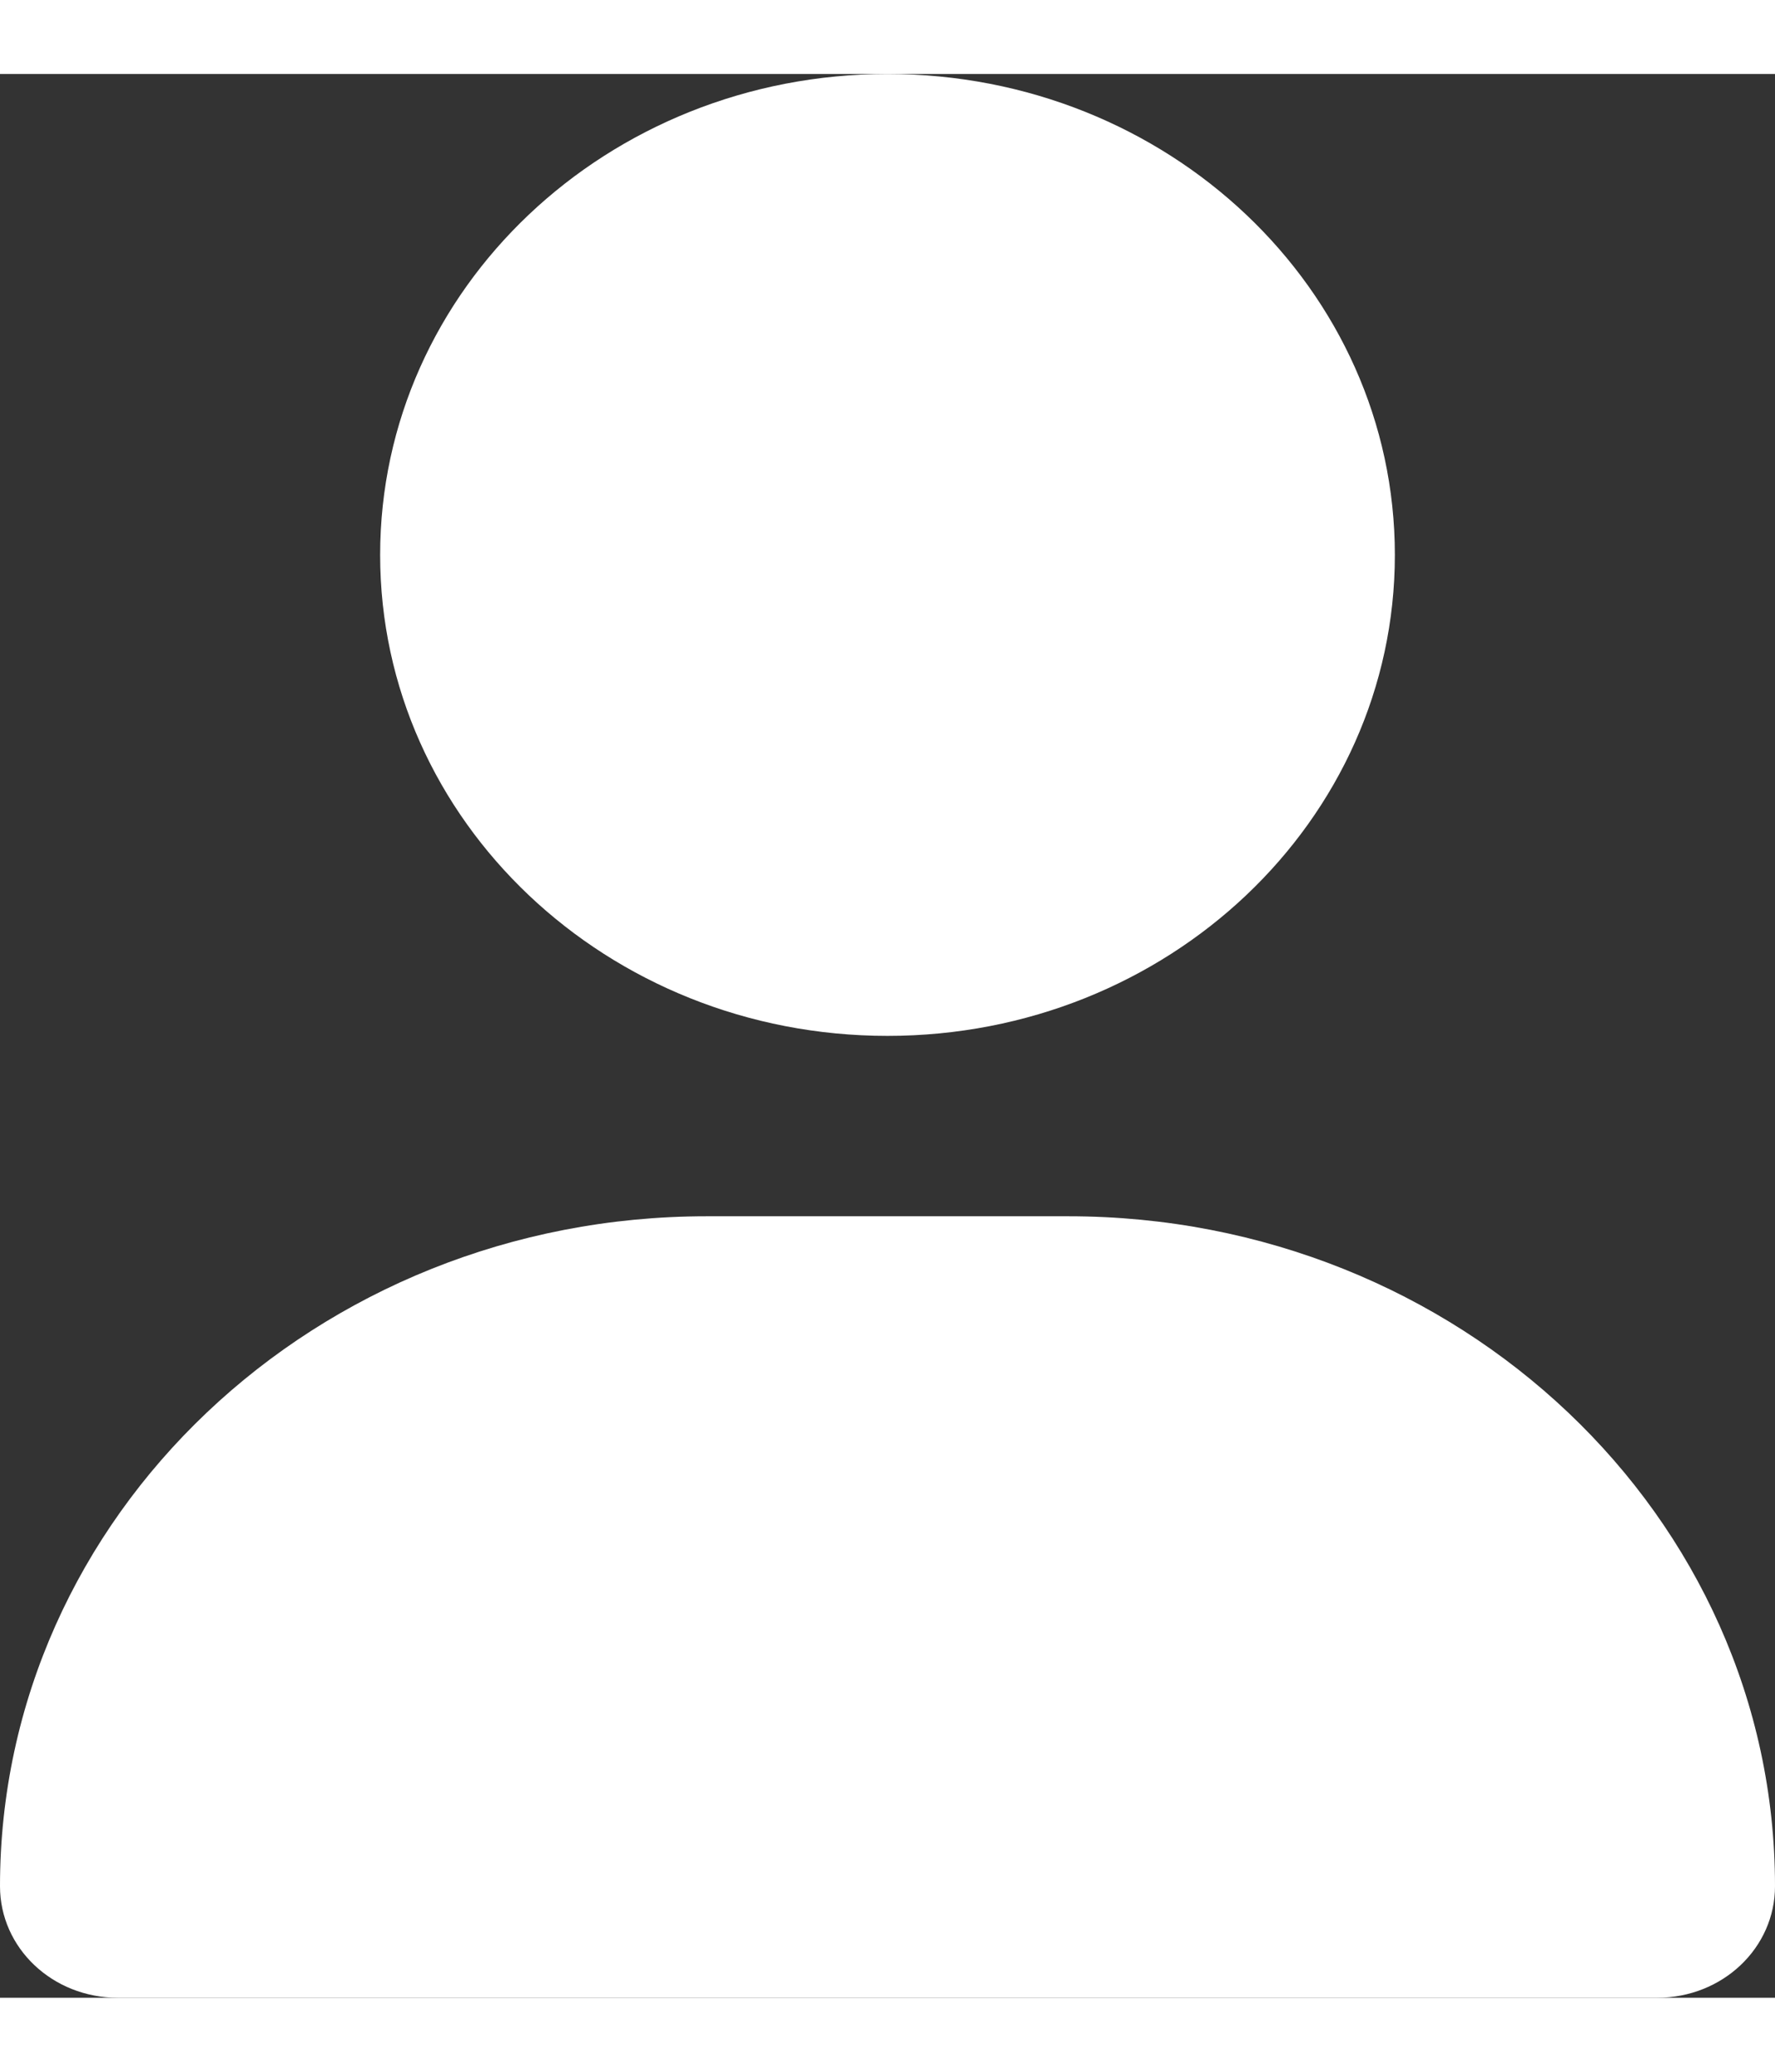 <?xml version="1.0" encoding="UTF-8"?>
<svg xmlns="http://www.w3.org/2000/svg" xmlns:xlink="http://www.w3.org/1999/xlink" width="12px" height="14px" viewBox="0 0 12 13" version="1.1">
<rect x="0" y="0" width="12" height="13" fill="#333333" stroke="none"/>
<g id="surface1">
<path style=" stroke:none;fill-rule:nonzero;fill:#fff;fill-opacity:1;" d="M 6 6.5 C 7.895 6.5 9.43 5.047 9.43 3.25 C 9.43 1.453 7.895 0 6 0 C 4.105 0 2.57 1.453 2.57 3.25 C 2.57 5.047 4.105 6.5 6 6.5 Z M 4.777 7.719 C 2.137 7.719 0 9.746 0 12.246 C 0 12.664 0.355 13 0.797 13 L 11.203 13 C 11.645 13 12 12.664 12 12.246 C 12 9.746 9.863 7.719 7.223 7.719 Z M 4.777 7.719 "/>
</g>
</svg>

